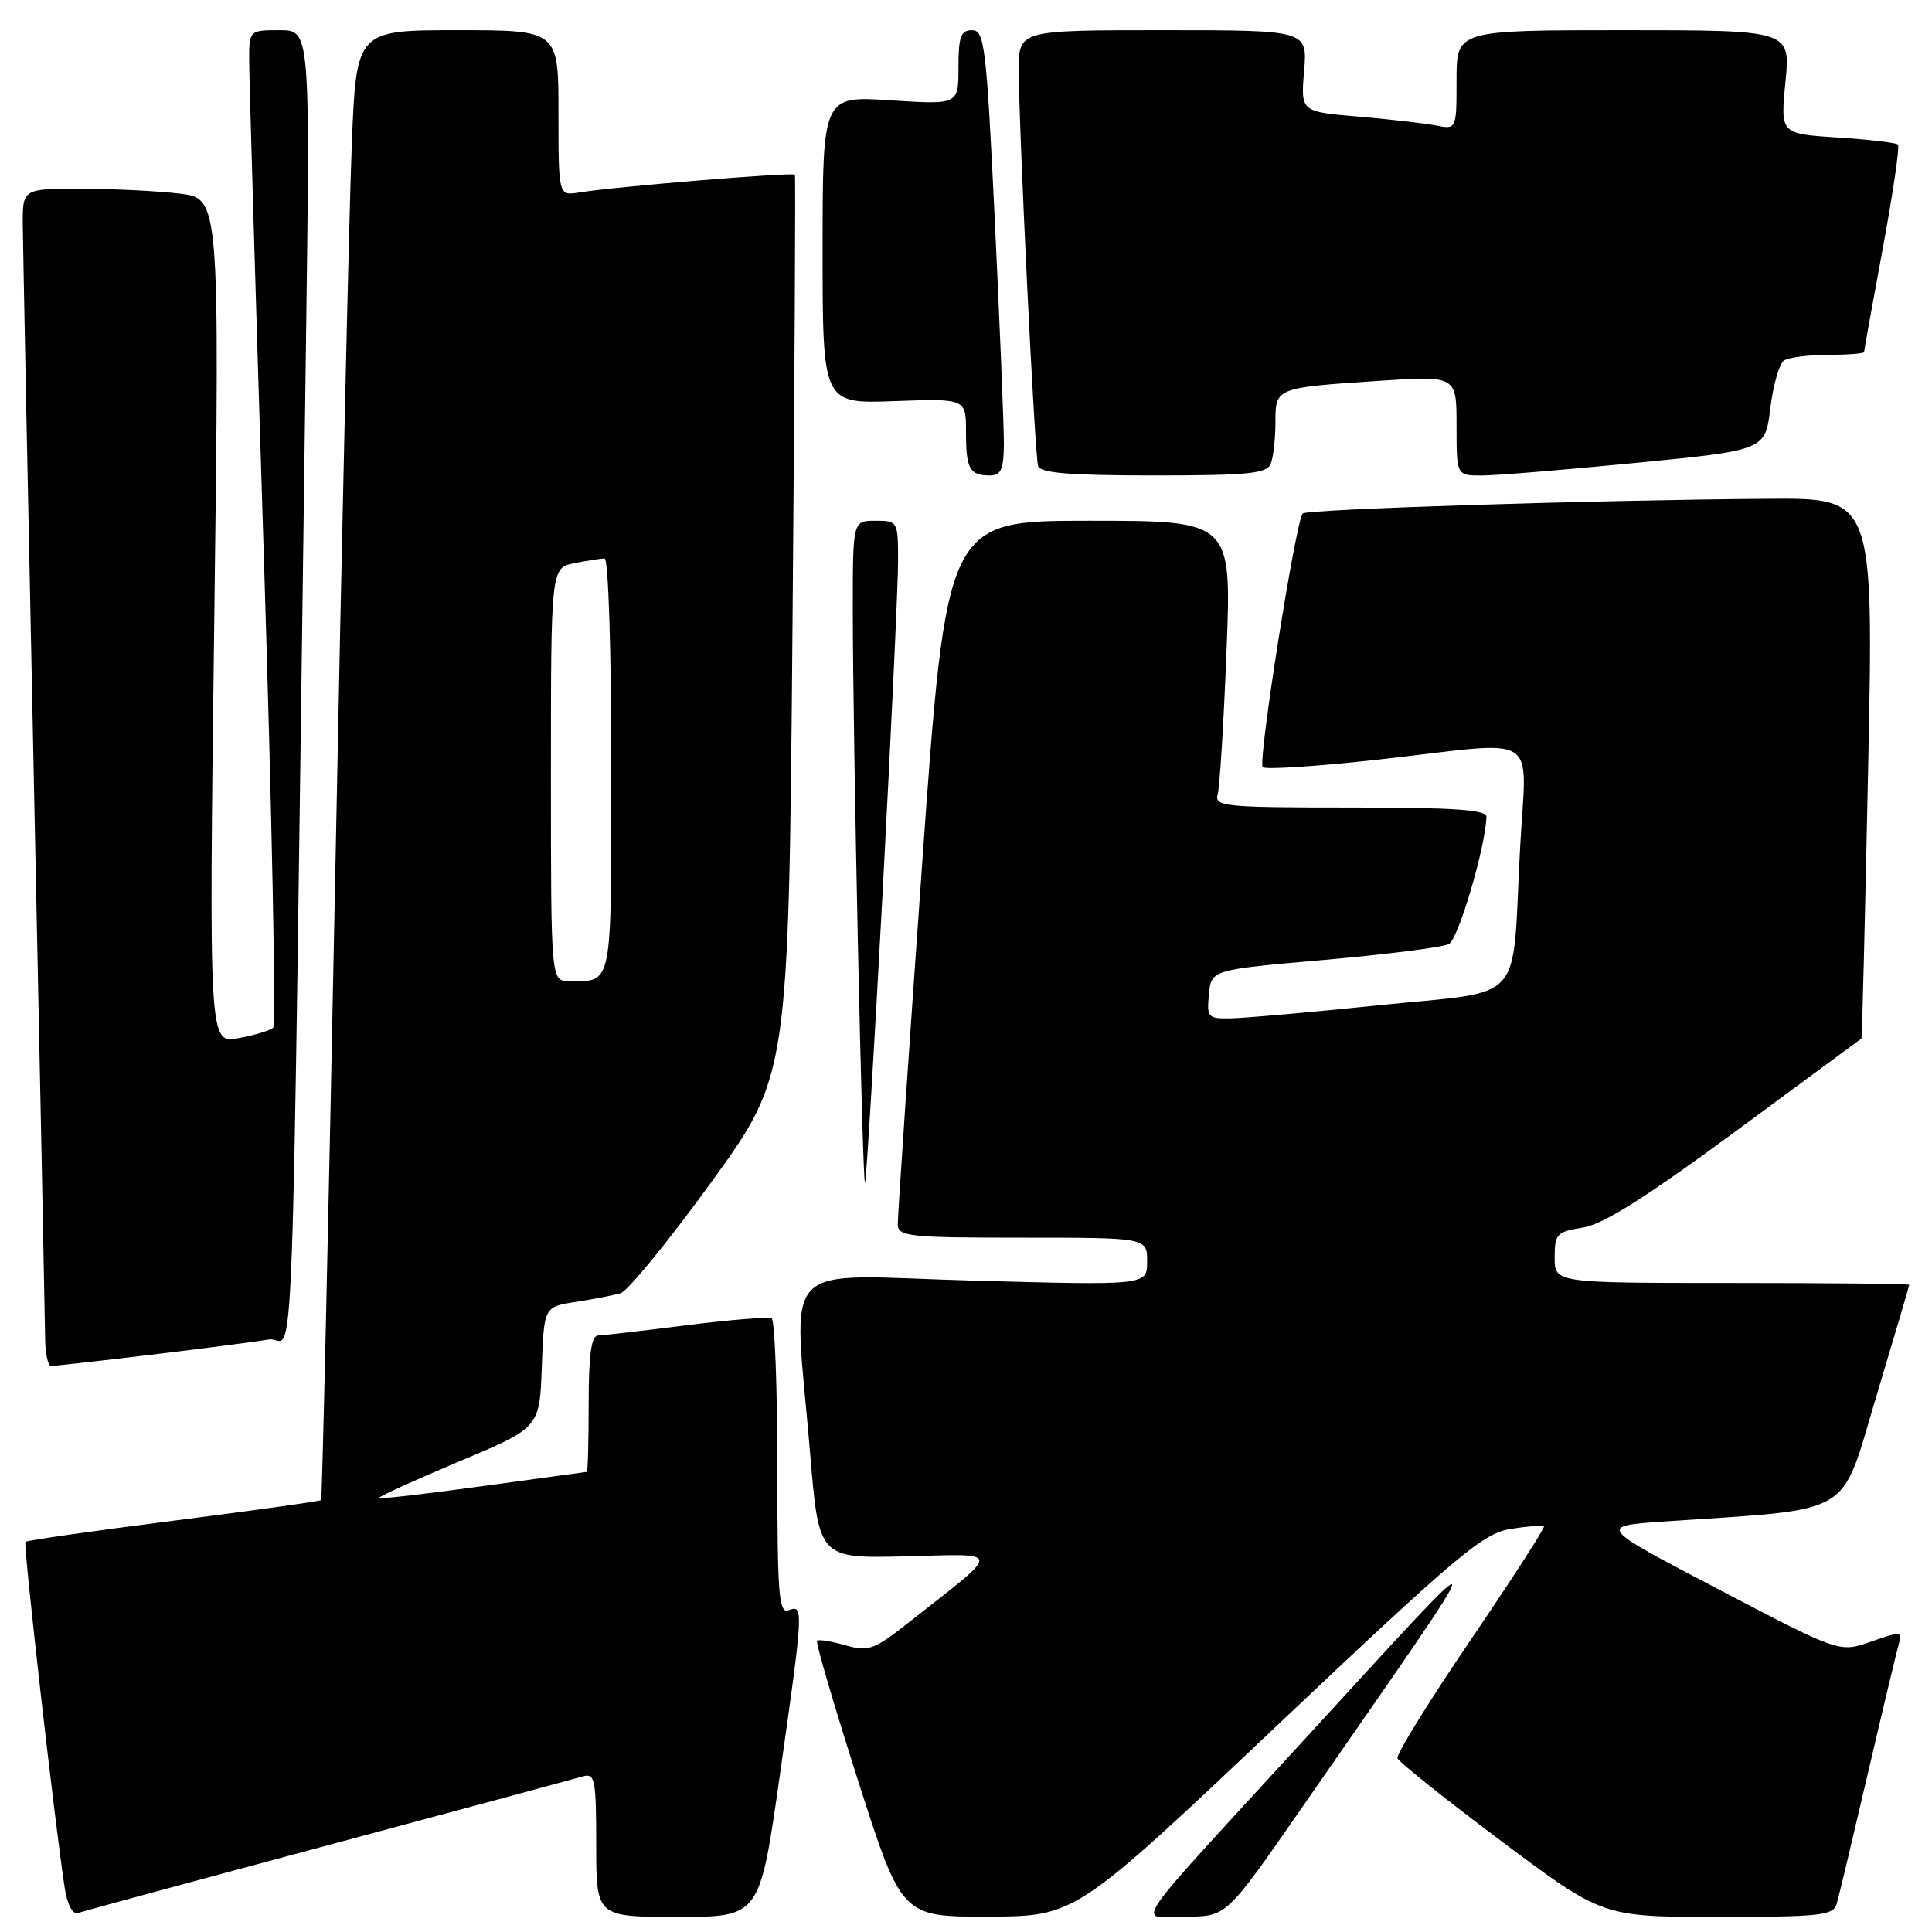 <?xml version="1.0" encoding="UTF-8" standalone="no"?>
<!DOCTYPE svg PUBLIC "-//W3C//DTD SVG 1.1//EN" "http://www.w3.org/Graphics/SVG/1.1/DTD/svg11.dtd" >
<svg xmlns="http://www.w3.org/2000/svg" xmlns:xlink="http://www.w3.org/1999/xlink" version="1.1" viewBox="0 0 256 256">
 <g >
 <path fill="currentColor"
d=" M 43.50 244.49 C 61.10 239.76 76.29 235.66 77.25 235.38 C 78.83 234.92 79.00 235.79 79.00 244.43 C 79.00 254.00 79.00 254.00 89.83 254.00 C 100.67 254.00 100.67 254.00 103.33 235.25 C 106.47 213.19 106.50 212.59 104.50 213.36 C 103.20 213.86 103.00 211.37 103.00 194.53 C 103.00 183.85 102.66 174.93 102.25 174.70 C 101.84 174.47 96.78 174.87 91.00 175.60 C 85.22 176.33 79.94 176.94 79.25 176.96 C 78.35 176.99 78.00 179.49 78.00 186.00 C 78.00 190.95 77.89 195.01 77.75 195.03 C 77.61 195.05 71.42 195.89 64.00 196.91 C 56.58 197.93 50.37 198.65 50.20 198.50 C 50.04 198.36 54.77 196.21 60.70 193.71 C 71.50 189.19 71.50 189.19 71.79 181.17 C 72.08 173.16 72.08 173.16 76.29 172.51 C 78.61 172.15 81.27 171.64 82.21 171.37 C 83.15 171.11 88.55 164.50 94.21 156.70 C 104.50 142.50 104.50 142.50 105.01 83.00 C 105.29 50.27 105.43 23.34 105.33 23.15 C 105.13 22.78 81.41 24.73 76.75 25.50 C 74.00 25.95 74.00 25.95 74.00 14.98 C 74.00 4.00 74.00 4.00 60.61 4.00 C 47.21 4.00 47.21 4.00 46.61 19.25 C 46.27 27.64 45.28 71.40 44.41 116.50 C 43.53 161.60 42.69 198.62 42.55 198.77 C 42.41 198.92 33.61 200.15 23.00 201.50 C 12.39 202.85 3.56 204.11 3.37 204.30 C 3.06 204.61 7.29 241.89 8.58 250.19 C 8.92 252.39 9.63 253.72 10.33 253.48 C 10.97 253.26 25.90 249.21 43.50 244.49 Z  M 169.28 228.58 C 193.23 205.93 196.50 203.18 200.17 202.59 C 202.42 202.23 204.41 202.07 204.58 202.24 C 204.75 202.41 200.38 209.19 194.87 217.30 C 189.36 225.41 185.00 232.47 185.17 232.97 C 185.35 233.48 191.54 238.42 198.92 243.95 C 212.34 254.00 212.34 254.00 227.60 254.00 C 241.28 254.00 242.92 253.82 243.38 252.25 C 243.66 251.29 245.51 243.53 247.50 235.00 C 249.49 226.47 251.34 218.72 251.62 217.77 C 252.08 216.17 251.82 216.15 247.94 217.52 C 243.76 219.00 243.76 219.00 227.73 210.60 C 211.69 202.21 211.69 202.21 220.60 201.60 C 246.06 199.86 243.76 201.21 248.63 185.00 C 251.02 177.03 252.98 170.39 252.99 170.25 C 252.99 170.11 242.43 170.00 229.50 170.00 C 206.00 170.00 206.00 170.00 206.00 166.63 C 206.00 163.50 206.28 163.21 209.75 162.66 C 212.44 162.23 218.16 158.62 230.00 149.89 C 239.08 143.20 246.57 137.67 246.65 137.61 C 246.74 137.55 247.13 121.41 247.54 101.75 C 248.27 66.00 248.27 66.00 234.39 66.09 C 211.55 66.25 173.21 67.46 172.62 68.04 C 171.70 68.97 166.64 100.98 167.32 101.65 C 167.66 102.00 174.60 101.54 182.72 100.64 C 204.68 98.19 202.23 96.60 201.40 112.75 C 200.33 133.36 202.29 131.20 182.93 133.18 C 173.89 134.11 165.01 134.90 163.19 134.93 C 160.04 135.00 159.89 134.84 160.19 131.75 C 160.50 128.50 160.50 128.50 175.50 127.19 C 183.75 126.46 191.17 125.52 191.99 125.09 C 193.24 124.42 196.83 112.27 196.96 108.25 C 196.99 107.29 192.74 107.00 178.93 107.00 C 162.21 107.00 160.90 106.87 161.35 105.25 C 161.62 104.29 162.15 95.74 162.52 86.25 C 163.20 69.00 163.20 69.00 144.31 69.00 C 125.42 69.00 125.42 69.00 122.17 114.75 C 120.38 139.91 118.94 161.29 118.96 162.25 C 119.00 163.84 120.47 164.00 135.50 164.00 C 152.00 164.00 152.00 164.00 152.00 167.16 C 152.00 170.32 152.00 170.32 129.00 169.69 C 102.60 168.97 105.16 166.28 107.34 192.50 C 108.50 206.50 108.50 206.50 120.00 206.22 C 132.96 205.91 132.92 205.13 120.43 214.97 C 115.79 218.63 115.08 218.88 112.00 218.00 C 110.15 217.47 108.47 217.20 108.26 217.41 C 108.06 217.61 110.50 225.93 113.68 235.89 C 119.48 254.00 119.48 254.00 130.99 253.96 C 142.50 253.92 142.50 253.92 169.28 228.58 Z  M 172.00 240.26 C 199.16 201.14 199.14 201.83 172.38 231.00 C 148.94 256.57 150.64 254.01 157.13 253.97 C 162.50 253.94 162.50 253.94 172.00 240.26 Z  M 20.03 179.51 C 26.89 178.69 33.91 177.78 35.63 177.49 C 39.13 176.89 38.56 192.05 40.54 45.75 C 41.10 4.00 41.10 4.00 37.05 4.00 C 33.00 4.00 33.00 4.00 33.02 8.25 C 33.03 10.59 33.90 40.17 34.97 74.00 C 36.03 107.82 36.59 135.80 36.20 136.17 C 35.82 136.54 33.74 137.17 31.59 137.56 C 27.68 138.28 27.68 138.28 28.39 82.29 C 29.10 26.29 29.10 26.29 23.80 25.65 C 20.88 25.30 15.01 25.01 10.75 25.01 C 3.00 25.00 3.00 25.00 3.02 29.75 C 3.04 32.36 3.70 65.77 4.50 104.00 C 5.30 142.23 5.96 175.19 5.98 177.25 C 5.99 179.31 6.35 181.00 6.78 181.00 C 7.21 181.00 13.17 180.33 20.03 179.51 Z  M 116.96 118.10 C 118.08 97.02 119.00 77.35 119.00 74.39 C 119.00 69.07 118.96 69.00 116.00 69.00 C 113.00 69.00 113.00 69.00 113.00 80.75 C 113.00 97.62 114.27 157.06 114.62 156.72 C 114.78 156.55 115.83 139.18 116.96 118.10 Z  M 133.02 58.75 C 133.02 56.41 132.48 43.14 131.82 29.25 C 130.70 6.04 130.46 4.00 128.80 4.00 C 127.31 4.00 127.00 4.85 127.00 8.94 C 127.00 13.87 127.00 13.87 118.00 13.29 C 109.00 12.70 109.00 12.70 109.00 33.10 C 109.00 53.50 109.00 53.50 118.50 53.15 C 128.00 52.81 128.00 52.81 128.00 57.24 C 128.00 62.14 128.47 63.00 131.17 63.00 C 132.65 63.00 133.00 62.20 133.02 58.75 Z  M 168.39 61.42 C 168.73 60.55 169.00 58.10 169.00 55.99 C 169.00 51.36 168.97 51.38 182.75 50.46 C 193.00 49.78 193.00 49.78 193.00 56.39 C 193.00 63.00 193.00 63.00 196.25 63.01 C 198.04 63.02 207.24 62.27 216.70 61.34 C 233.90 59.66 233.90 59.66 234.58 54.08 C 234.96 51.01 235.77 48.17 236.39 47.77 C 237.00 47.36 239.64 47.02 242.25 47.02 C 244.86 47.01 247.00 46.84 247.00 46.65 C 247.00 46.46 248.11 40.30 249.47 32.96 C 250.83 25.62 251.74 19.40 251.49 19.15 C 251.24 18.91 247.63 18.48 243.47 18.22 C 235.91 17.73 235.91 17.73 236.58 10.87 C 237.26 4.00 237.26 4.00 215.13 4.00 C 193.00 4.00 193.00 4.00 193.00 10.58 C 193.00 17.16 193.00 17.16 190.25 16.62 C 188.74 16.33 184.09 15.80 179.93 15.44 C 172.35 14.80 172.35 14.80 172.80 9.40 C 173.25 4.00 173.25 4.00 154.12 4.00 C 135.00 4.00 135.00 4.00 134.99 9.25 C 134.99 16.90 137.10 60.28 137.55 61.75 C 137.84 62.68 141.79 63.00 152.86 63.00 C 165.55 63.00 167.88 62.76 168.39 61.42 Z  M 73.00 102.62 C 73.00 75.25 73.00 75.25 76.12 74.62 C 77.84 74.28 79.64 74.00 80.12 74.00 C 80.61 74.00 81.00 86.33 81.00 101.39 C 81.00 131.16 81.23 130.00 75.42 130.00 C 73.00 130.00 73.00 130.00 73.00 102.62 Z "/>
</g>
</svg>